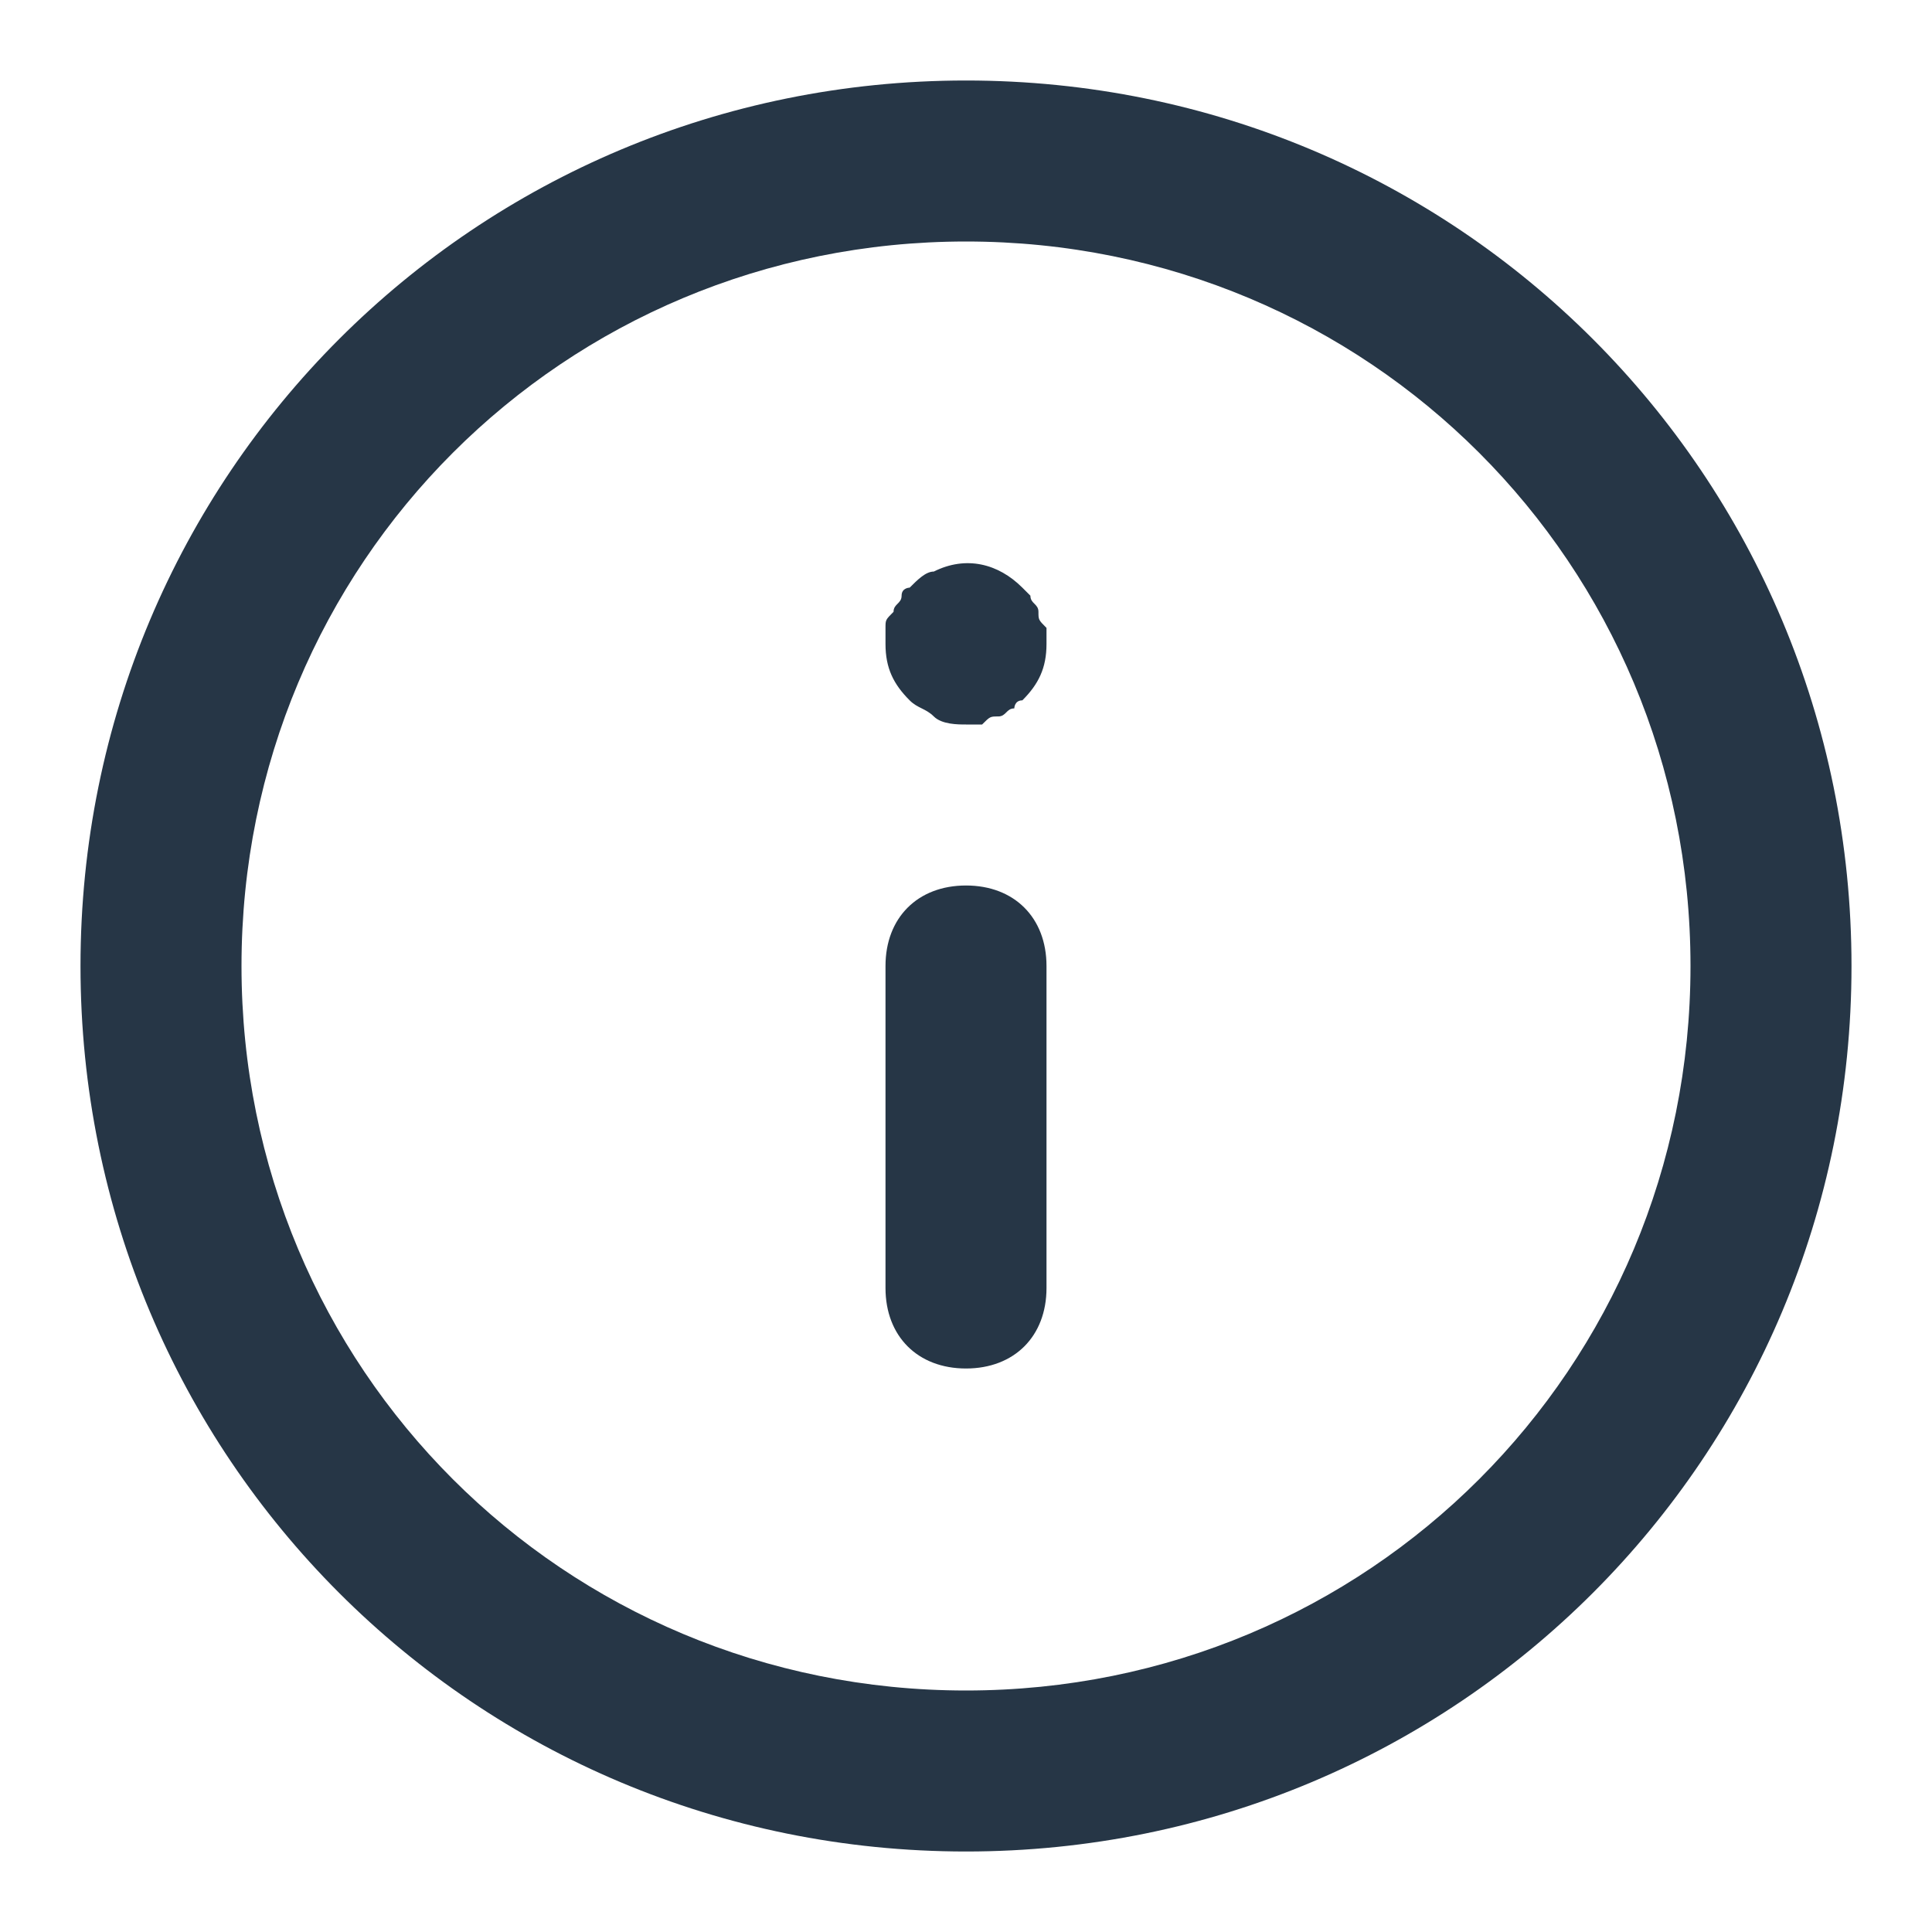 <svg xmlns="http://www.w3.org/2000/svg" viewBox="0 0 24 24" fill="#263646"><path d="M12 23C5.9 23 1 18.1 1 12S5.9 1 12 1s11 4.9 11 11-4.9 11-11 11zm0-20c-5 0-9 4-9 9s4 9 9 9 9-4 9-9-4-9-9-9z"/><path d="M12 17c-.6 0-1-.4-1-1v-4c0-.6.4-1 1-1s1 .4 1 1v4c0 .6-.4 1-1 1zM12 9c-.1 0-.3 0-.4-.1-.1-.1-.2-.1-.3-.2-.2-.2-.3-.4-.3-.7v-.2c0-.1 0-.1.1-.2 0-.1.1-.1.1-.2s.1-.1.1-.1c.1-.1.2-.2.3-.2.4-.2.8-.1 1.1.2l.1.1c0 .1.1.1.1.2s0 .1.1.2V8c0 .3-.1.5-.3.7-.1 0-.1.1-.1.1-.1 0-.1.1-.2.1s-.1 0-.2.1H12z"/></svg>